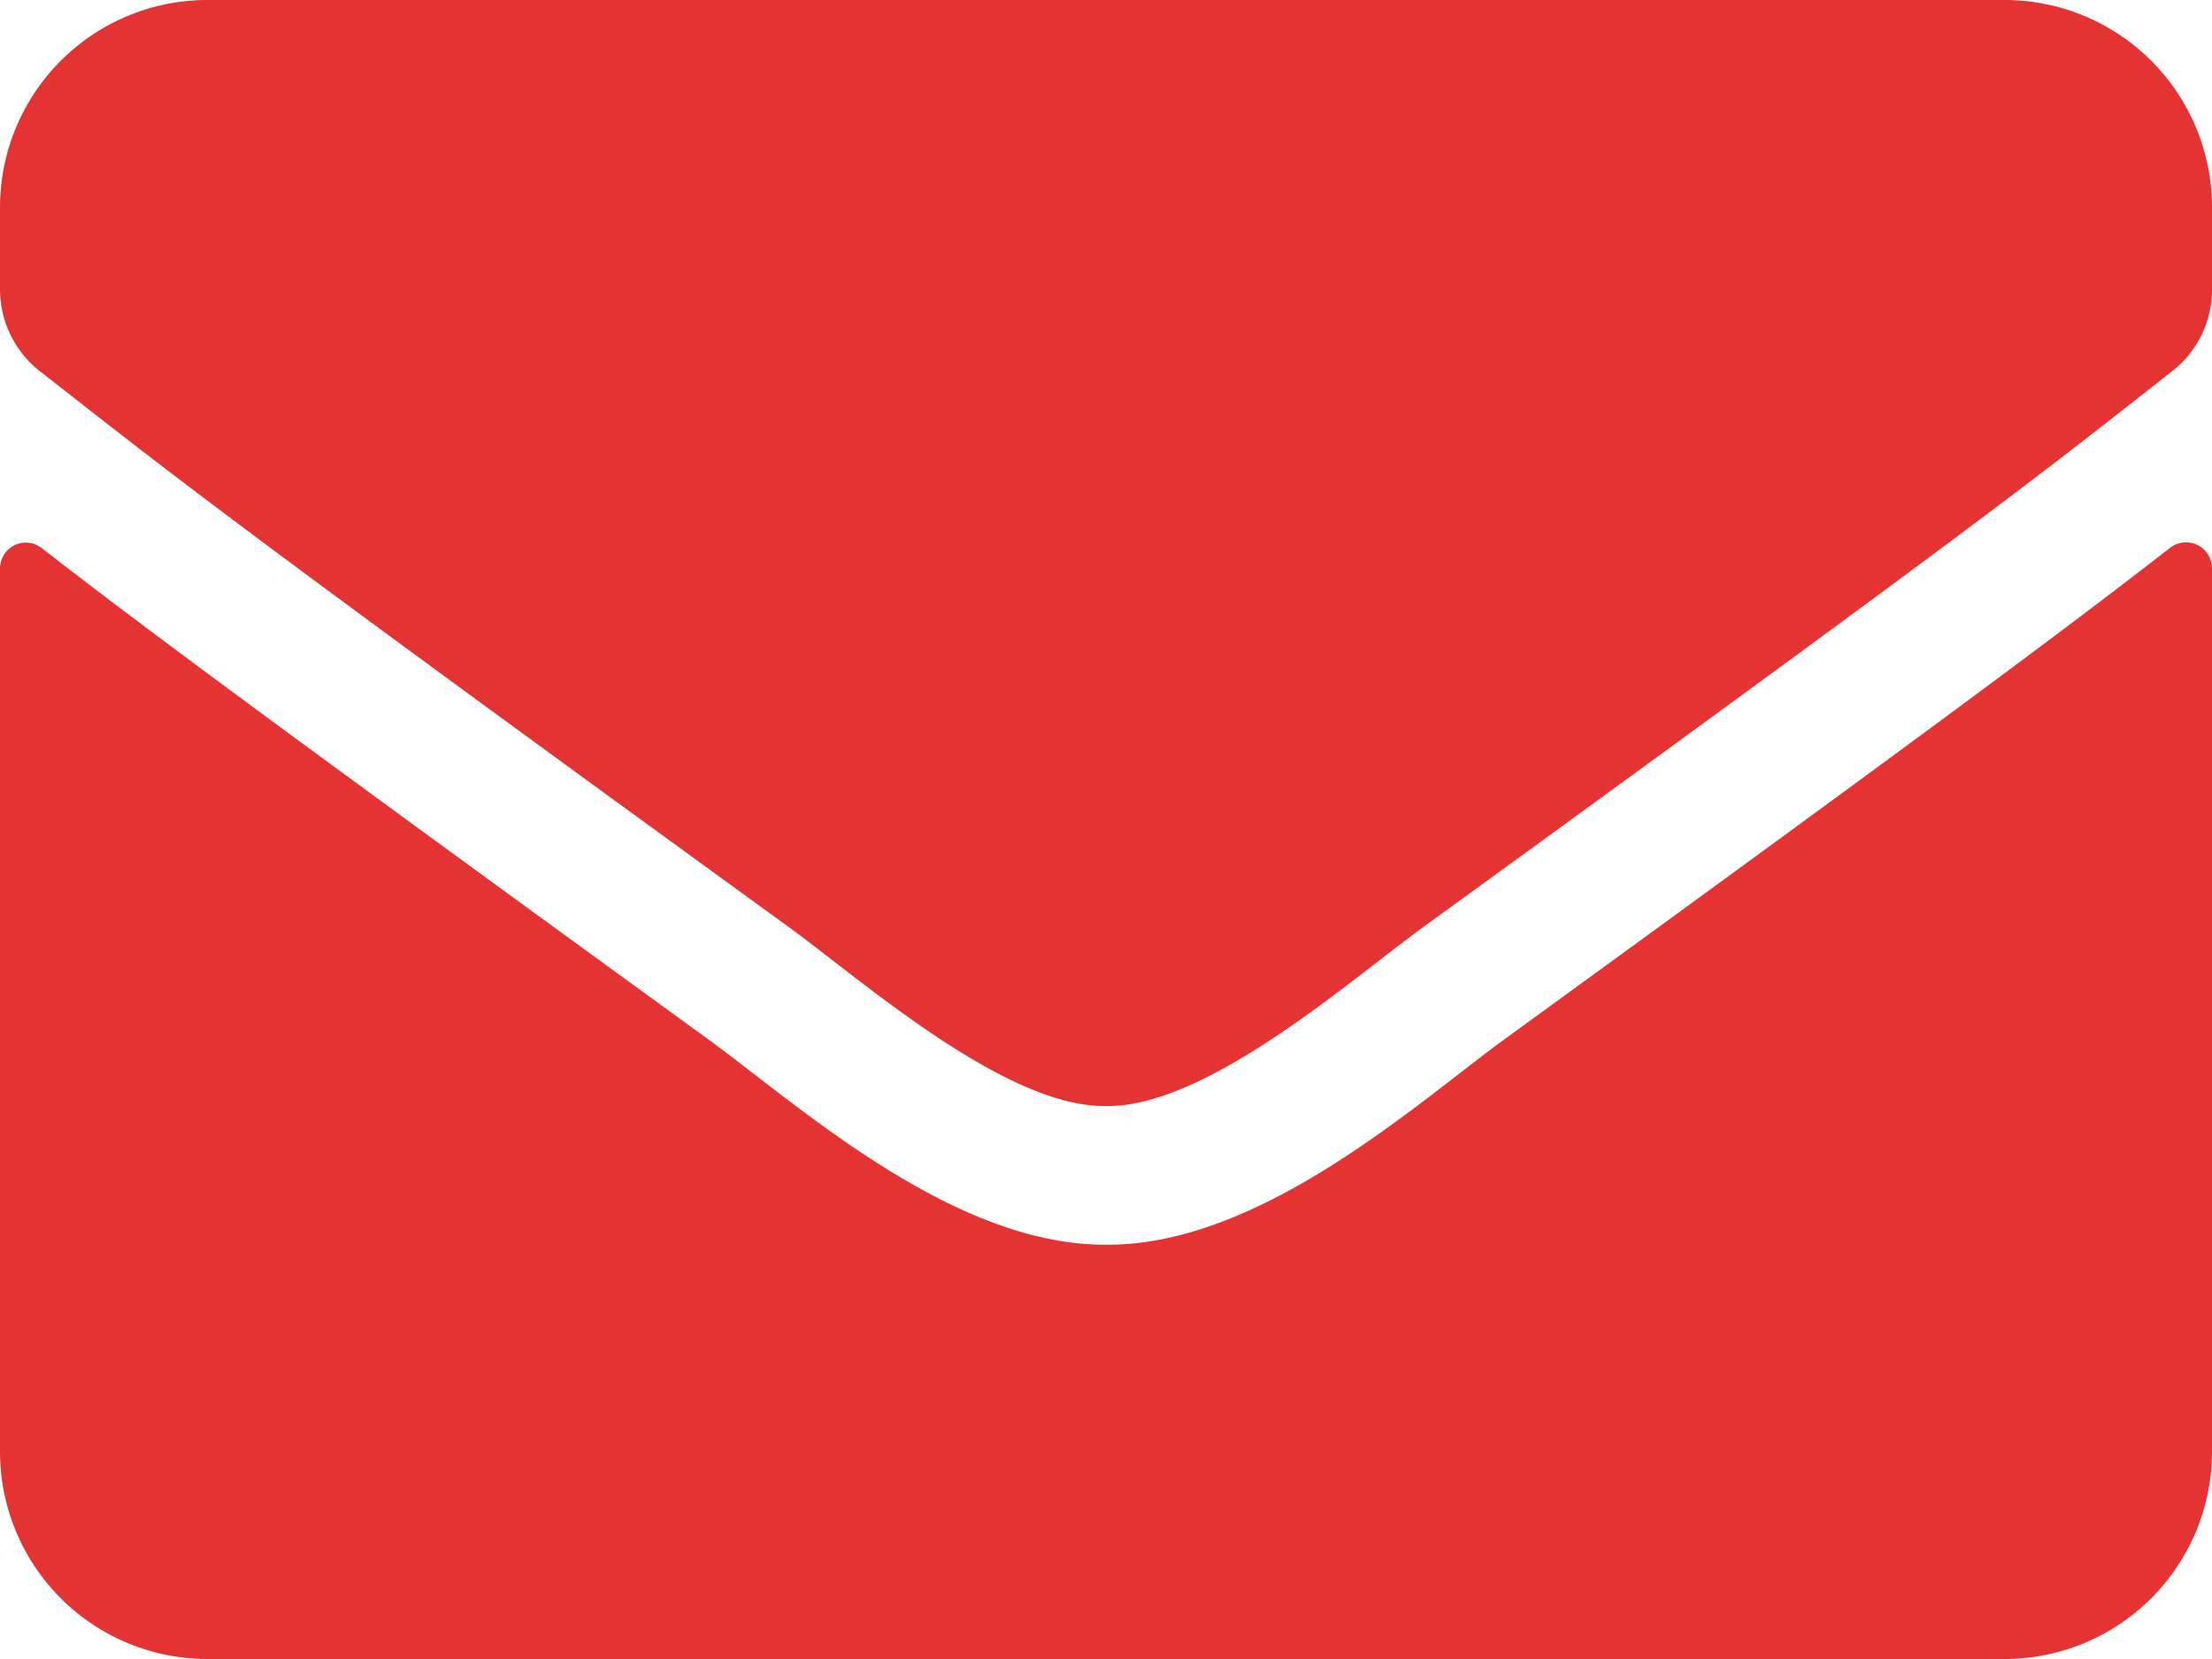 <svg xmlns="http://www.w3.org/2000/svg" width="40" height="30" viewBox="0 0 40 30"><defs><style>.a{fill:#e53333}</style></defs><path d="M39.242,73.906a.47.47,0,0,1,.758.367V90.25A3.751,3.751,0,0,1,36.25,94H3.75A3.751,3.751,0,0,1,0,90.25V74.281a.467.467,0,0,1,.758-.367C2.508,75.273,4.828,77,12.8,82.789c1.648,1.2,4.43,3.734,7.2,3.719,2.789.023,5.625-2.563,7.211-3.719C35.18,77,37.492,75.266,39.242,73.906ZM20,84c1.813.031,4.422-2.281,5.734-3.234,10.367-7.523,11.156-8.18,13.547-10.055A1.869,1.869,0,0,0,40,69.234V67.75A3.751,3.751,0,0,0,36.25,64H3.75A3.751,3.751,0,0,0,0,67.75v1.484a1.881,1.881,0,0,0,.719,1.477c2.391,1.867,3.18,2.531,13.547,10.055C15.578,81.719,18.187,84.031,20,84Z" class="a" transform="translate(0 -64)"/></svg>